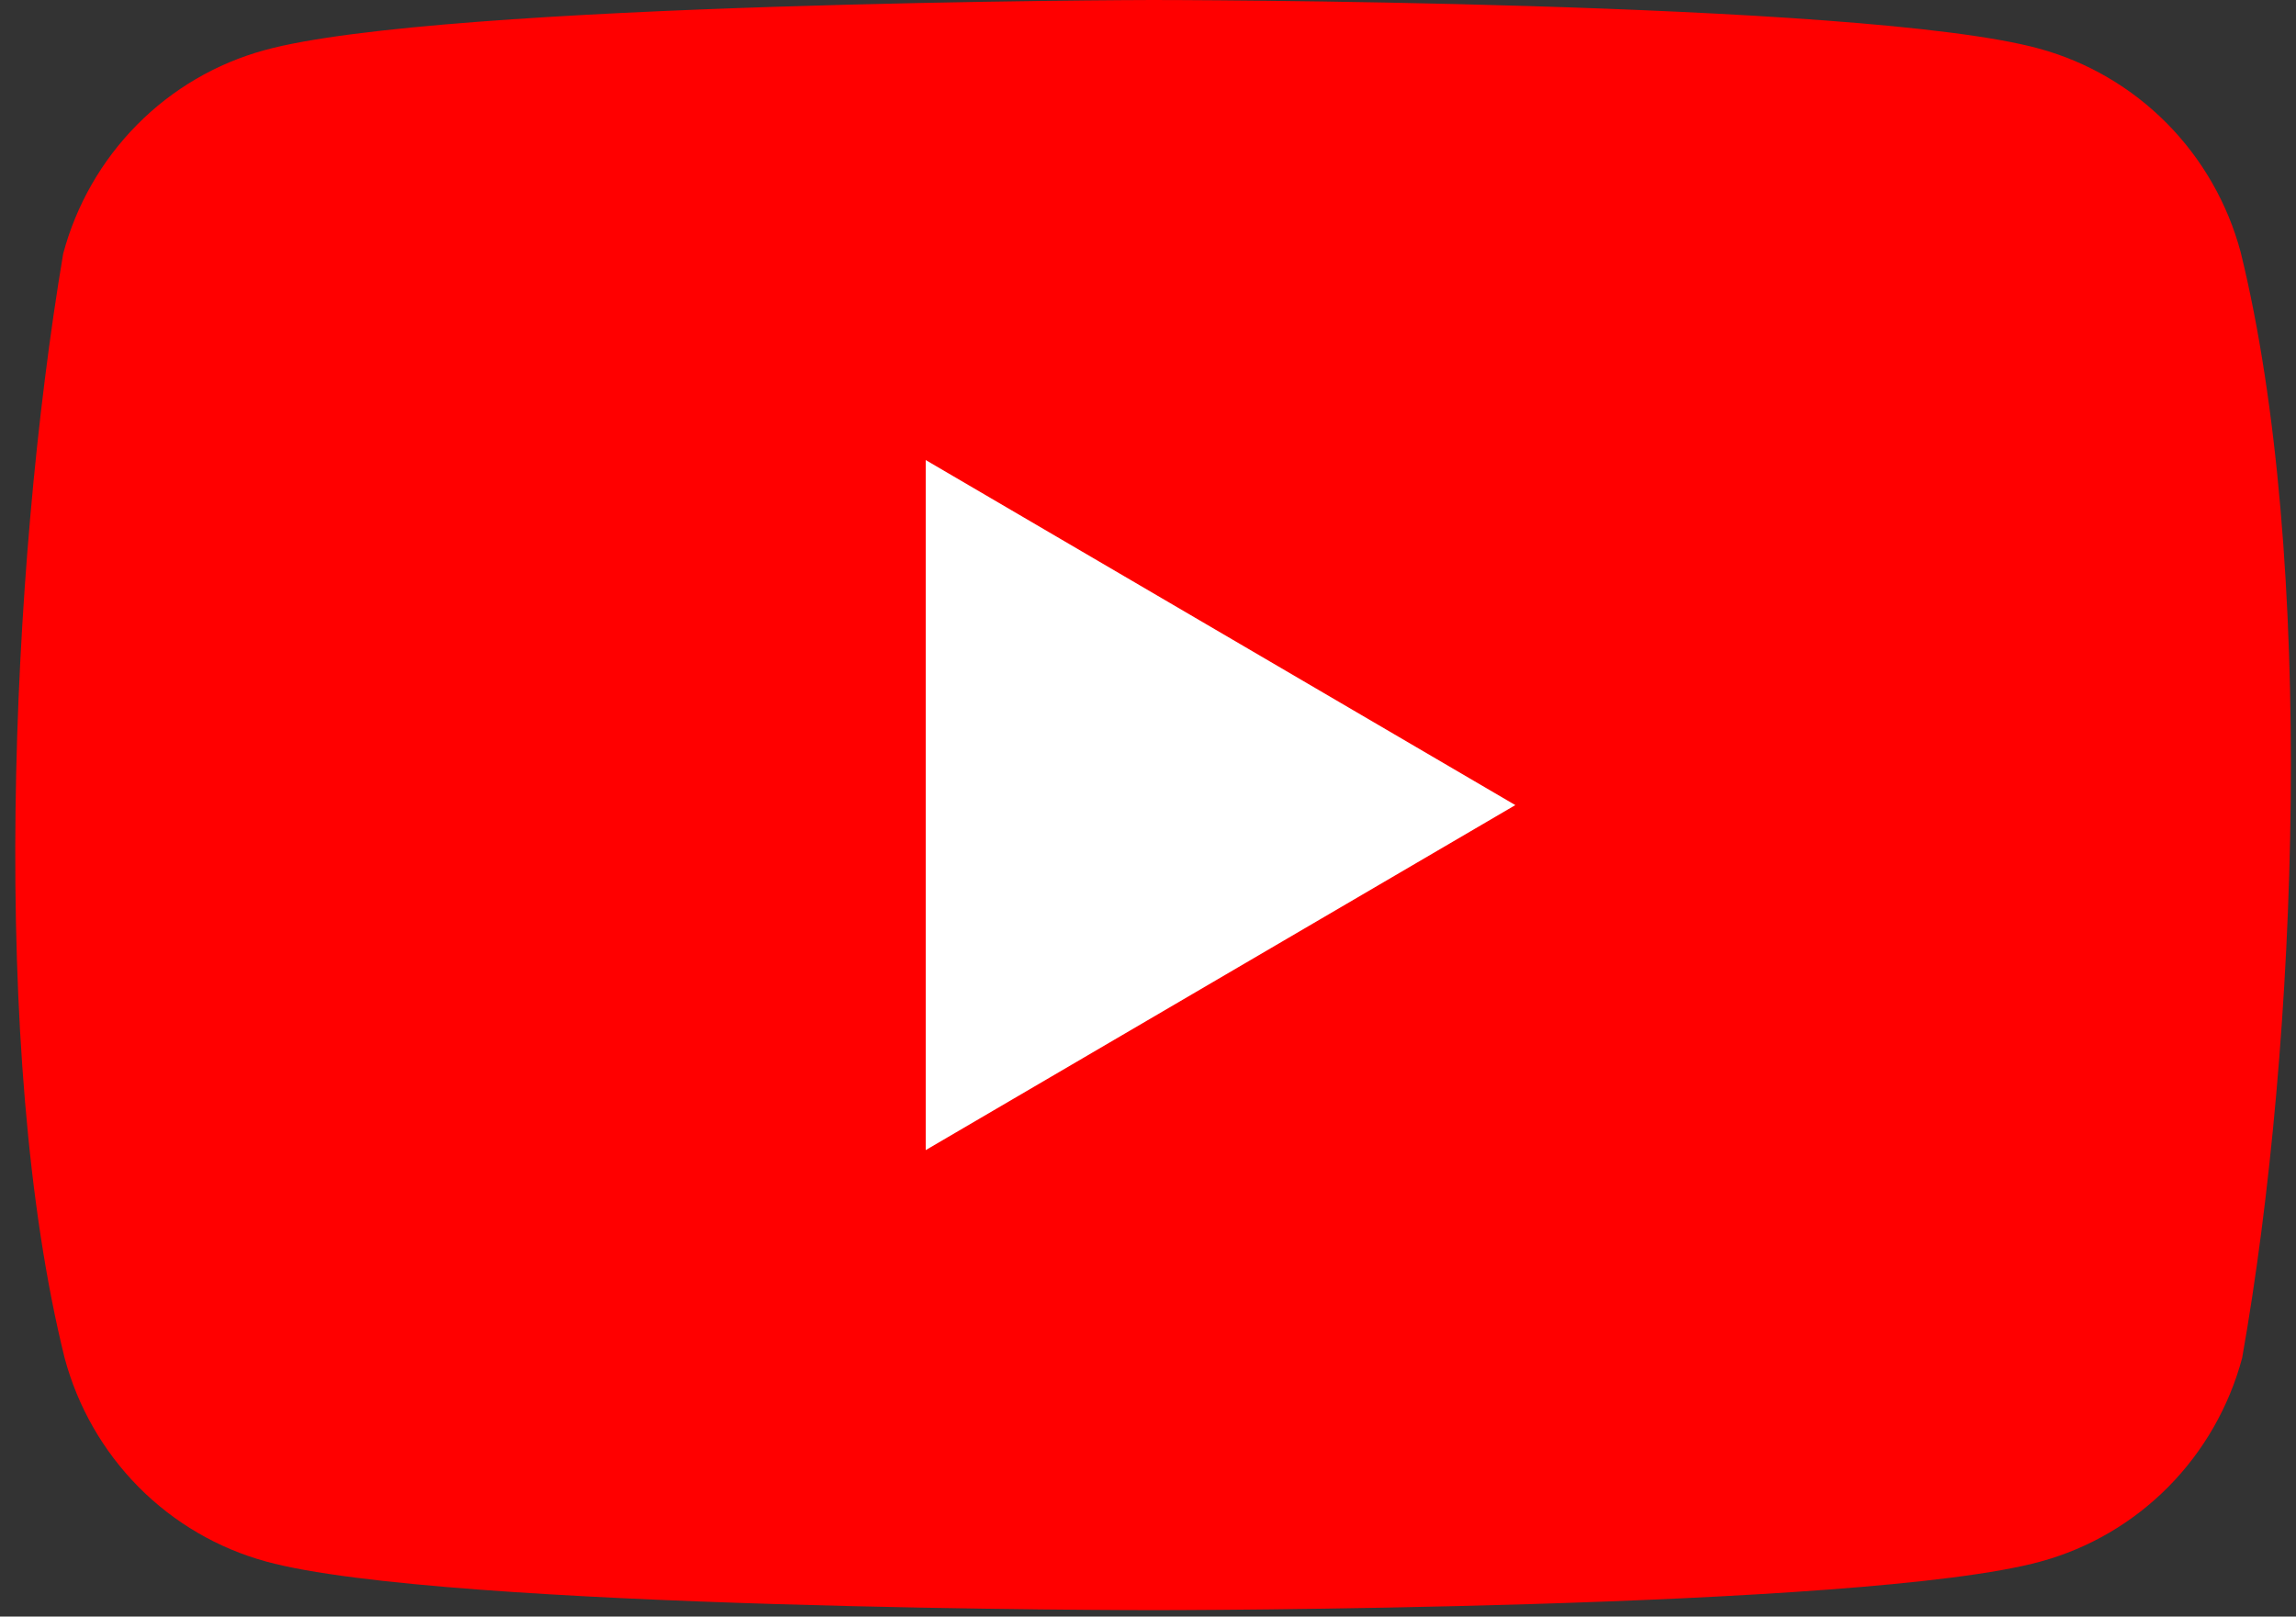 <svg width="71" height="50" viewBox="0 0 71 50" fill="none" xmlns="http://www.w3.org/2000/svg">
<rect x="0" y="0" width="71" height="50" fill="#333333" stroke="none"/>
<path d="M69.289 7.799C68.885 6.291 68.098 4.917 67.005 3.813C65.912 2.709 64.552 1.913 63.061 1.505C57.6 0 35.622 0 35.622 0C35.622 0 13.643 0.046 8.182 1.551C6.69 1.959 5.33 2.754 4.238 3.859C3.145 4.963 2.358 6.337 1.954 7.844C0.302 17.649 -0.338 32.59 1.999 42.003C2.403 43.51 3.19 44.884 4.283 45.989C5.376 47.093 6.736 47.888 8.227 48.296C13.688 49.801 35.667 49.801 35.667 49.801C35.667 49.801 57.645 49.801 63.106 48.296C64.597 47.889 65.957 47.093 67.05 45.989C68.143 44.884 68.93 43.51 69.334 42.003C71.076 32.184 71.613 17.253 69.289 7.799Z" fill="#FF0000"/>
<path d="M28.626 35.572L46.859 24.901L28.626 14.229V35.572Z" fill="white"/>
</svg>
